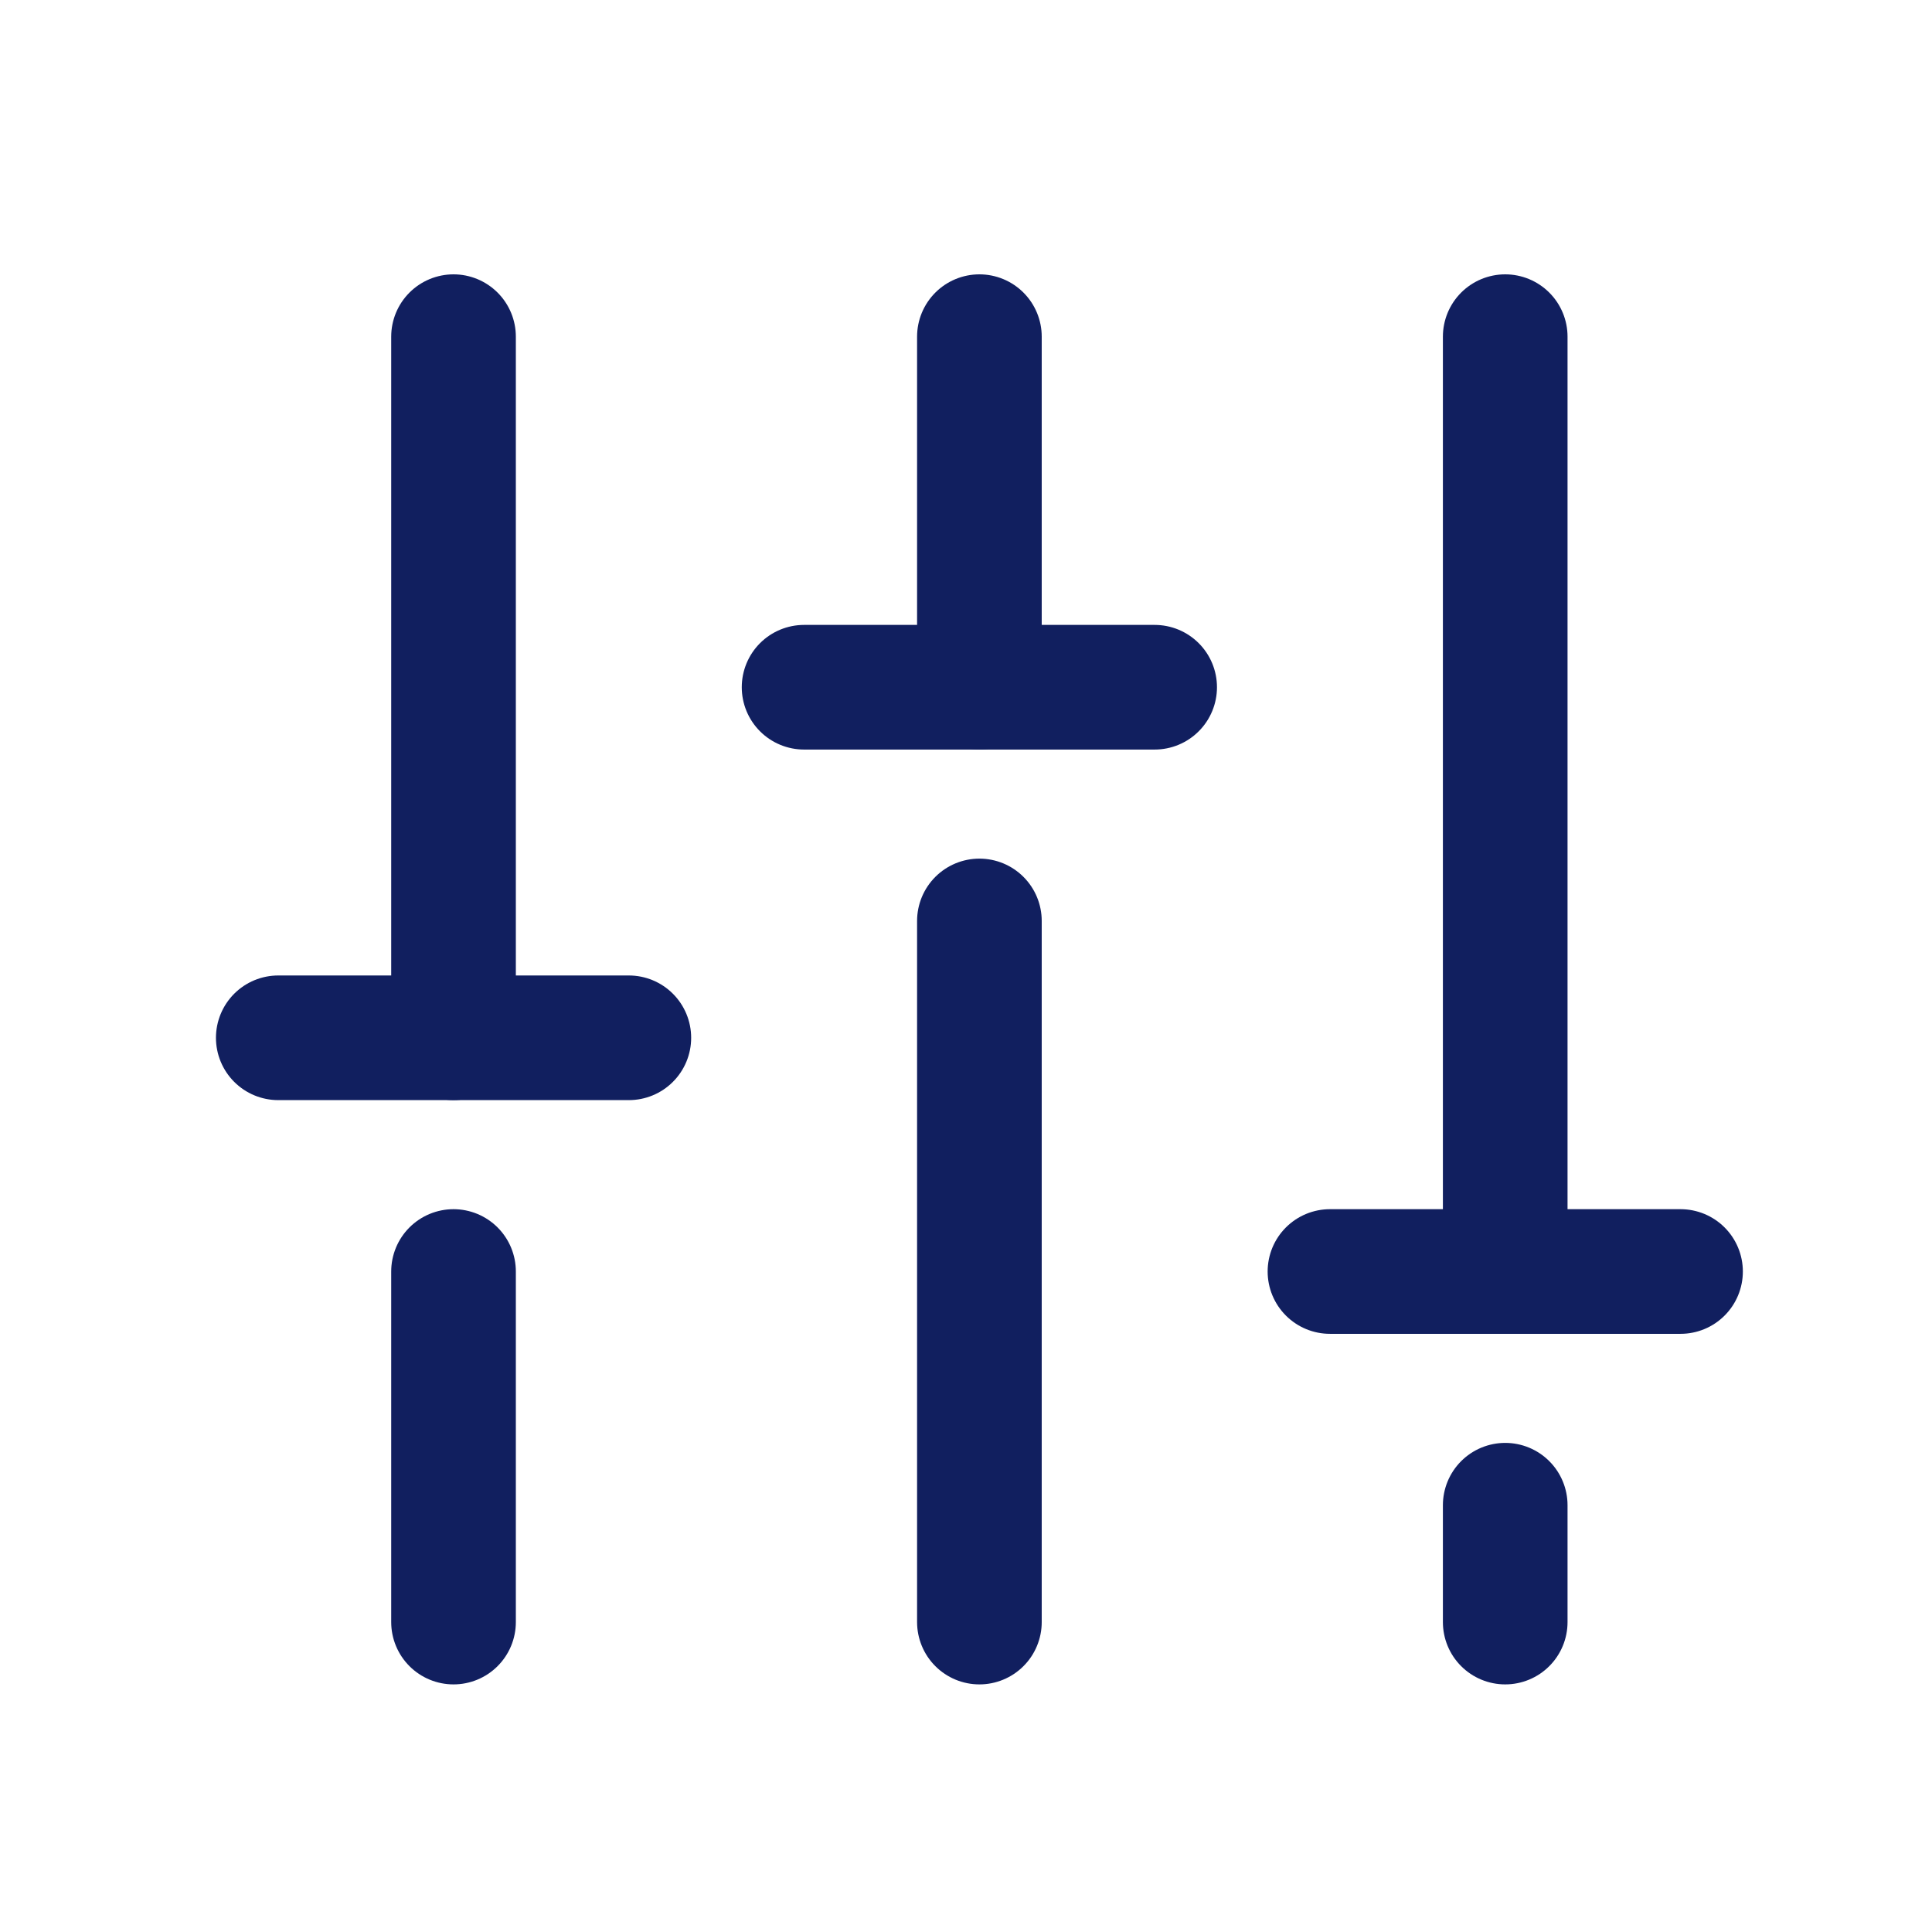 <svg width="31" height="31" viewBox="0 0 31 31" fill="none" xmlns="http://www.w3.org/2000/svg">
<path d="M15.715 14.777L15.715 26.027" stroke="#111F5F" stroke-width="2" stroke-linecap="round" stroke-linejoin="round"/>
<path d="M15.715 5.402L15.715 11.027" stroke="#111F5F" stroke-width="2" stroke-linecap="round" stroke-linejoin="round"/>
<path d="M24.152 24.152L24.152 26.027" stroke="#111F5F" stroke-width="2" stroke-linecap="round" stroke-linejoin="round"/>
<path d="M24.152 5.402L24.152 20.402" stroke="#111F5F" stroke-width="2" stroke-linecap="round" stroke-linejoin="round"/>
<path d="M26.965 20.402H21.34" stroke="#111F5F" stroke-width="2" stroke-linecap="round" stroke-linejoin="round"/>
<path d="M7.277 20.402L7.277 26.027" stroke="#111F5F" stroke-width="2" stroke-linecap="round" stroke-linejoin="round"/>
<path d="M7.277 5.402L7.277 16.652" stroke="#111F5F" stroke-width="2" stroke-linecap="round" stroke-linejoin="round"/>
<path d="M4.465 16.652H10.09" stroke="#111F5F" stroke-width="2" stroke-linecap="round" stroke-linejoin="round"/>
<path d="M18.527 11.027H12.902" stroke="#111F5F" stroke-width="2" stroke-linecap="round" stroke-linejoin="round"/>
</svg>
